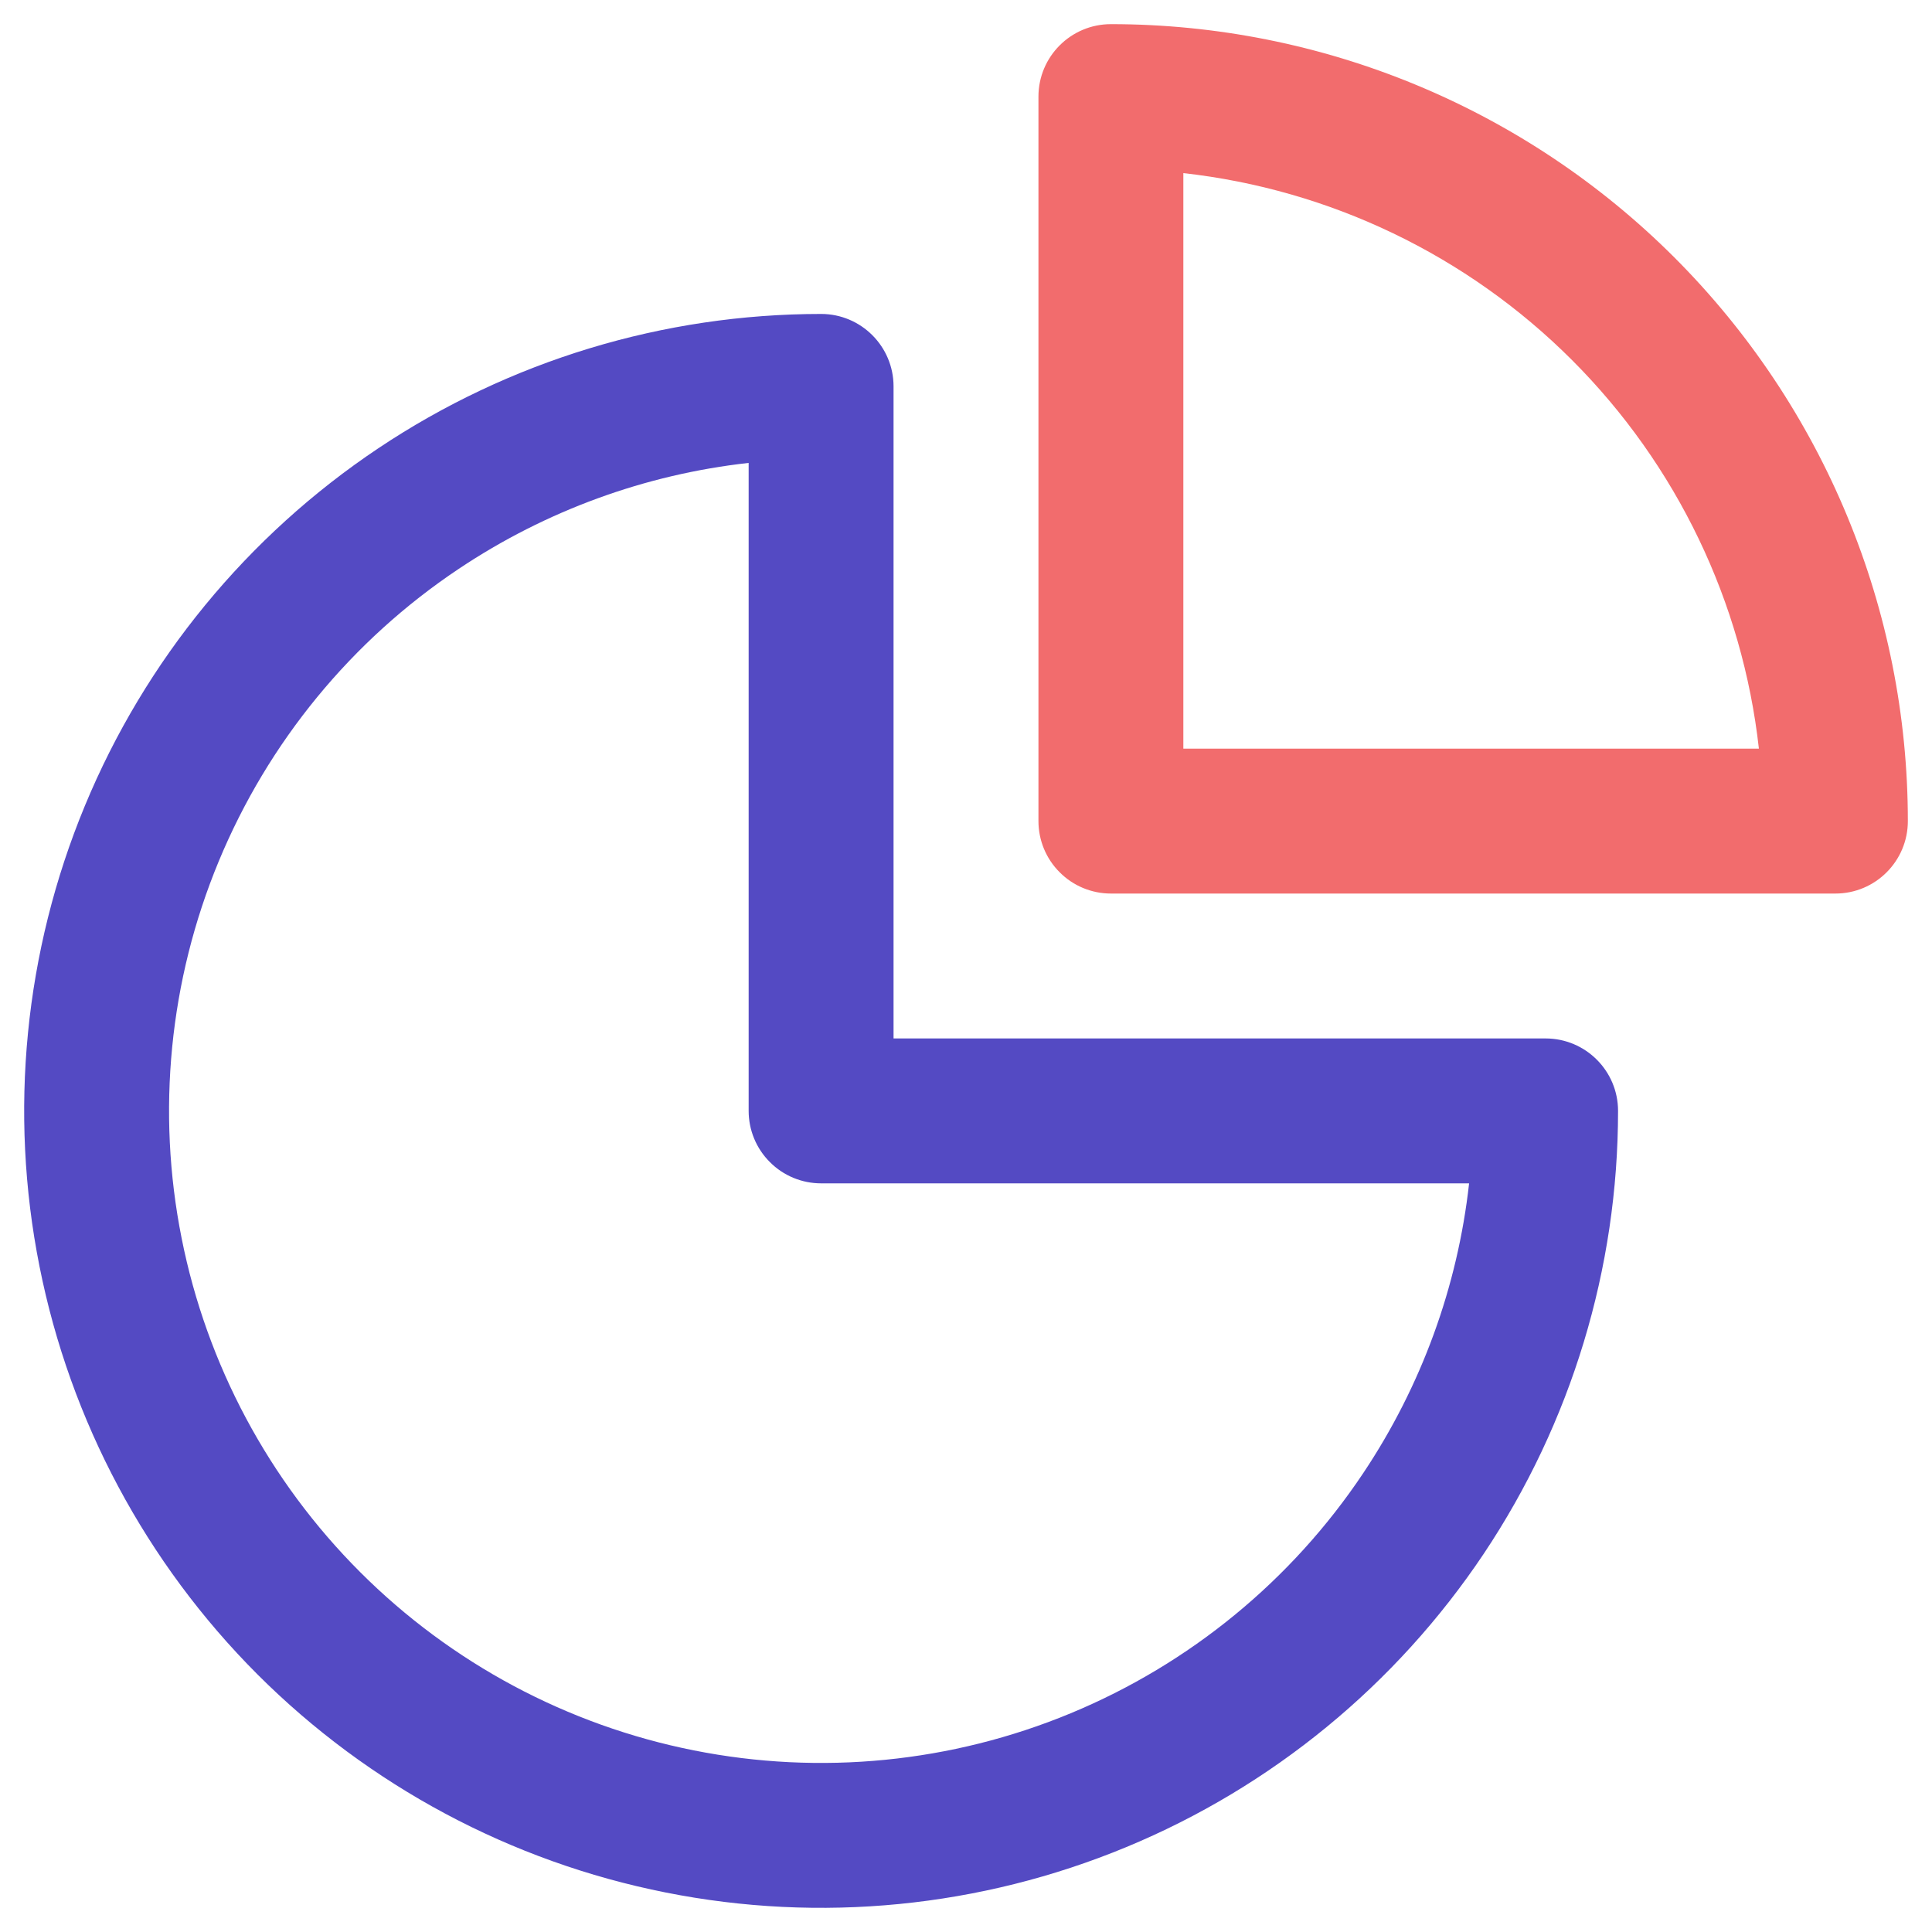 <svg width="20" height="20" viewBox="0 0 20 20" fill="none" xmlns="http://www.w3.org/2000/svg">
<g id="pie-chart-icon">
<path id="Ellipse 207 (Stroke)" fill-rule="evenodd" clip-rule="evenodd" d="M7.75 4.792C6.68 4.911 5.651 5.286 4.75 5.888C3.64 6.629 2.775 7.683 2.264 8.917C1.753 10.15 1.619 11.508 1.88 12.817C2.14 14.126 2.783 15.329 3.727 16.273C4.671 17.217 5.874 17.86 7.183 18.12C8.493 18.381 9.85 18.247 11.083 17.736C12.316 17.225 13.371 16.36 14.112 15.25C14.714 14.349 15.089 13.32 15.208 12.25H8.5C8.301 12.25 8.11 12.171 7.97 12.03C7.829 11.89 7.75 11.699 7.75 11.5V4.792ZM3.917 4.64C5.273 3.734 6.868 3.25 8.5 3.25C8.914 3.25 9.25 3.586 9.25 4V10.75H16C16.414 10.75 16.75 11.086 16.75 11.5C16.75 13.132 16.266 14.727 15.36 16.084C14.453 17.44 13.165 18.498 11.657 19.122C10.15 19.746 8.491 19.91 6.891 19.591C5.29 19.273 3.82 18.487 2.666 17.334C1.513 16.18 0.727 14.71 0.409 13.11C0.09 11.509 0.254 9.85 0.878 8.343C1.502 6.835 2.56 5.547 3.917 4.64Z" fill="#544AC3"/>
<path id="Ellipse 208 (Stroke)" fill-rule="evenodd" clip-rule="evenodd" d="M10.75 1C10.75 0.586 11.086 0.25 11.5 0.25C13.688 0.25 15.787 1.119 17.334 2.666C18.881 4.214 19.75 6.312 19.75 8.5C19.75 8.914 19.414 9.25 19 9.25L11.5 9.25C11.301 9.25 11.11 9.171 10.97 9.03C10.829 8.89 10.75 8.699 10.75 8.5V1ZM12.25 1.792V7.75L18.208 7.75C18.039 6.236 17.361 4.815 16.273 3.727C15.185 2.639 13.764 1.961 12.25 1.792Z" fill="#F26C6D"/>
</g>
</svg>
